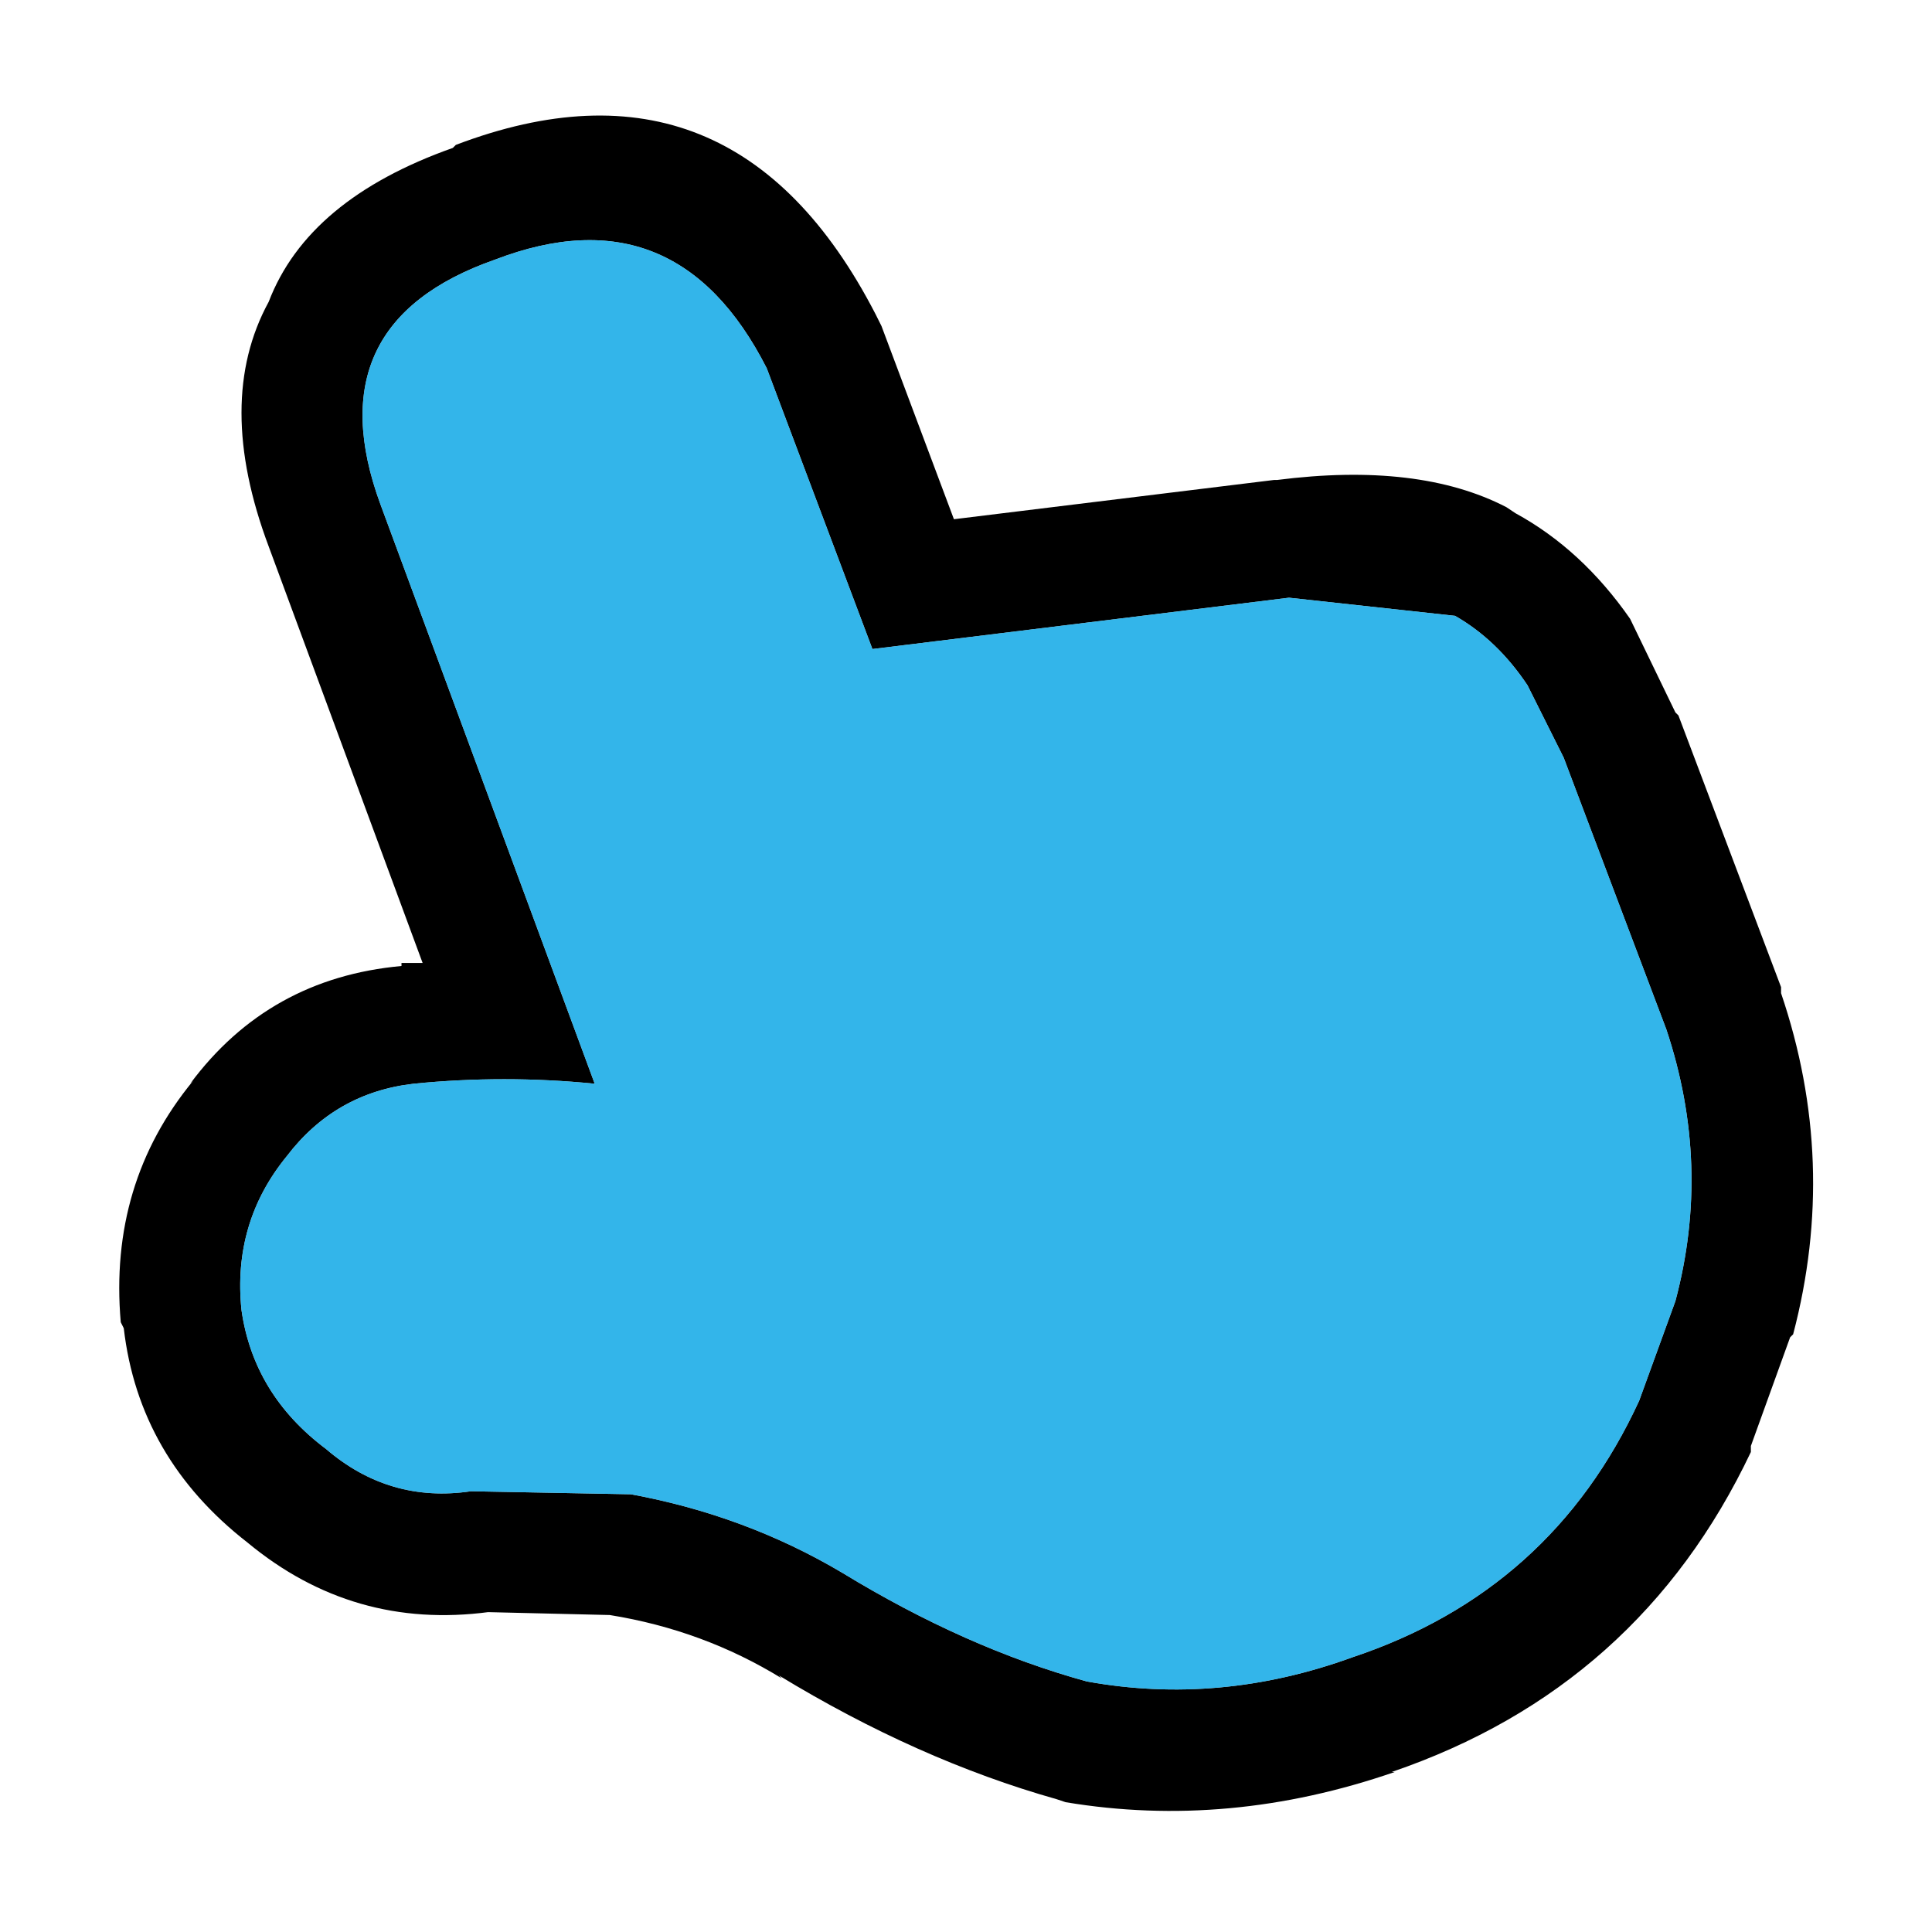 <svg width="32" height="32" xmlns="http://www.w3.org/2000/svg" xmlns:xlink="http://www.w3.org/1999/xlink">
  <defs/>
  <g>
    <path stroke="none" fill="#000000" d="M21.15 7.95 Q23.5 7.65 24.95 8.4 L25.1 8.5 Q26.2 9.1 27 10.25 L27.75 11.8 27.8 11.85 29.5 16.35 29.5 16.45 Q30.45 19.25 29.7 22.1 L29.65 22.15 29 23.95 29 24.05 Q27.15 27.95 23.05 29.35 L23.1 29.35 Q20.35 30.3 17.65 29.85 L17.5 29.8 Q15.2 29.15 12.9 27.75 L12.95 27.8 Q11.65 27 10.1 26.75 L8 26.7 8.1 26.7 Q5.85 27 4.1 25.55 2.3 24.15 2.05 22 L2 21.9 Q1.8 19.6 3.2 17.9 L3.15 17.95 Q4.45 16.2 6.65 16 L6.65 15.95 7 15.95 4.45 9.05 Q3.55 6.65 4.45 5 5.1 3.3 7.5 2.45 L7.55 2.4 Q12.15 0.65 14.5 5.2 L14.6 5.4 15.8 8.6 21.1 7.95 21.15 7.95 M14.45 10.75 L12.7 6.1 Q11.2 3.15 8.2 4.3 5.2 5.35 6.3 8.35 L9.85 17.95 Q8.35 17.8 6.85 17.95 5.55 18.1 4.75 19.15 3.85 20.25 4 21.7 4.2 23.1 5.4 24 6.45 24.9 7.8 24.7 L10.45 24.75 Q12.35 25.1 13.95 26.05 16 27.3 18 27.85 20.2 28.25 22.4 27.45 25.7 26.35 27.15 23.2 L27.75 21.55 Q28.35 19.3 27.6 17.05 L25.9 12.55 25.3 11.35 Q24.8 10.6 24.1 10.2 L21.35 9.9 14.45 10.75"/>
    <path stroke="none" fill="#00A2E5" opacity="0.8" d="M14.45 10.75 L21.35 9.9 24.1 10.2 Q24.8 10.6 25.3 11.35 L25.9 12.55 27.6 17.05 Q28.35 19.3 27.75 21.55 L27.15 23.2 Q25.7 26.35 22.4 27.45 20.2 28.25 18 27.85 16 27.3 13.95 26.05 12.35 25.1 10.45 24.75 L7.8 24.7 Q6.45 24.9 5.4 24 4.2 23.1 4 21.7 3.85 20.25 4.75 19.15 5.55 18.1 6.85 17.95 8.35 17.8 9.85 17.95 L6.3 8.35 Q5.2 5.35 8.2 4.3 11.2 3.15 12.7 6.1 L14.45 10.75"/>
  </g>
</svg>
